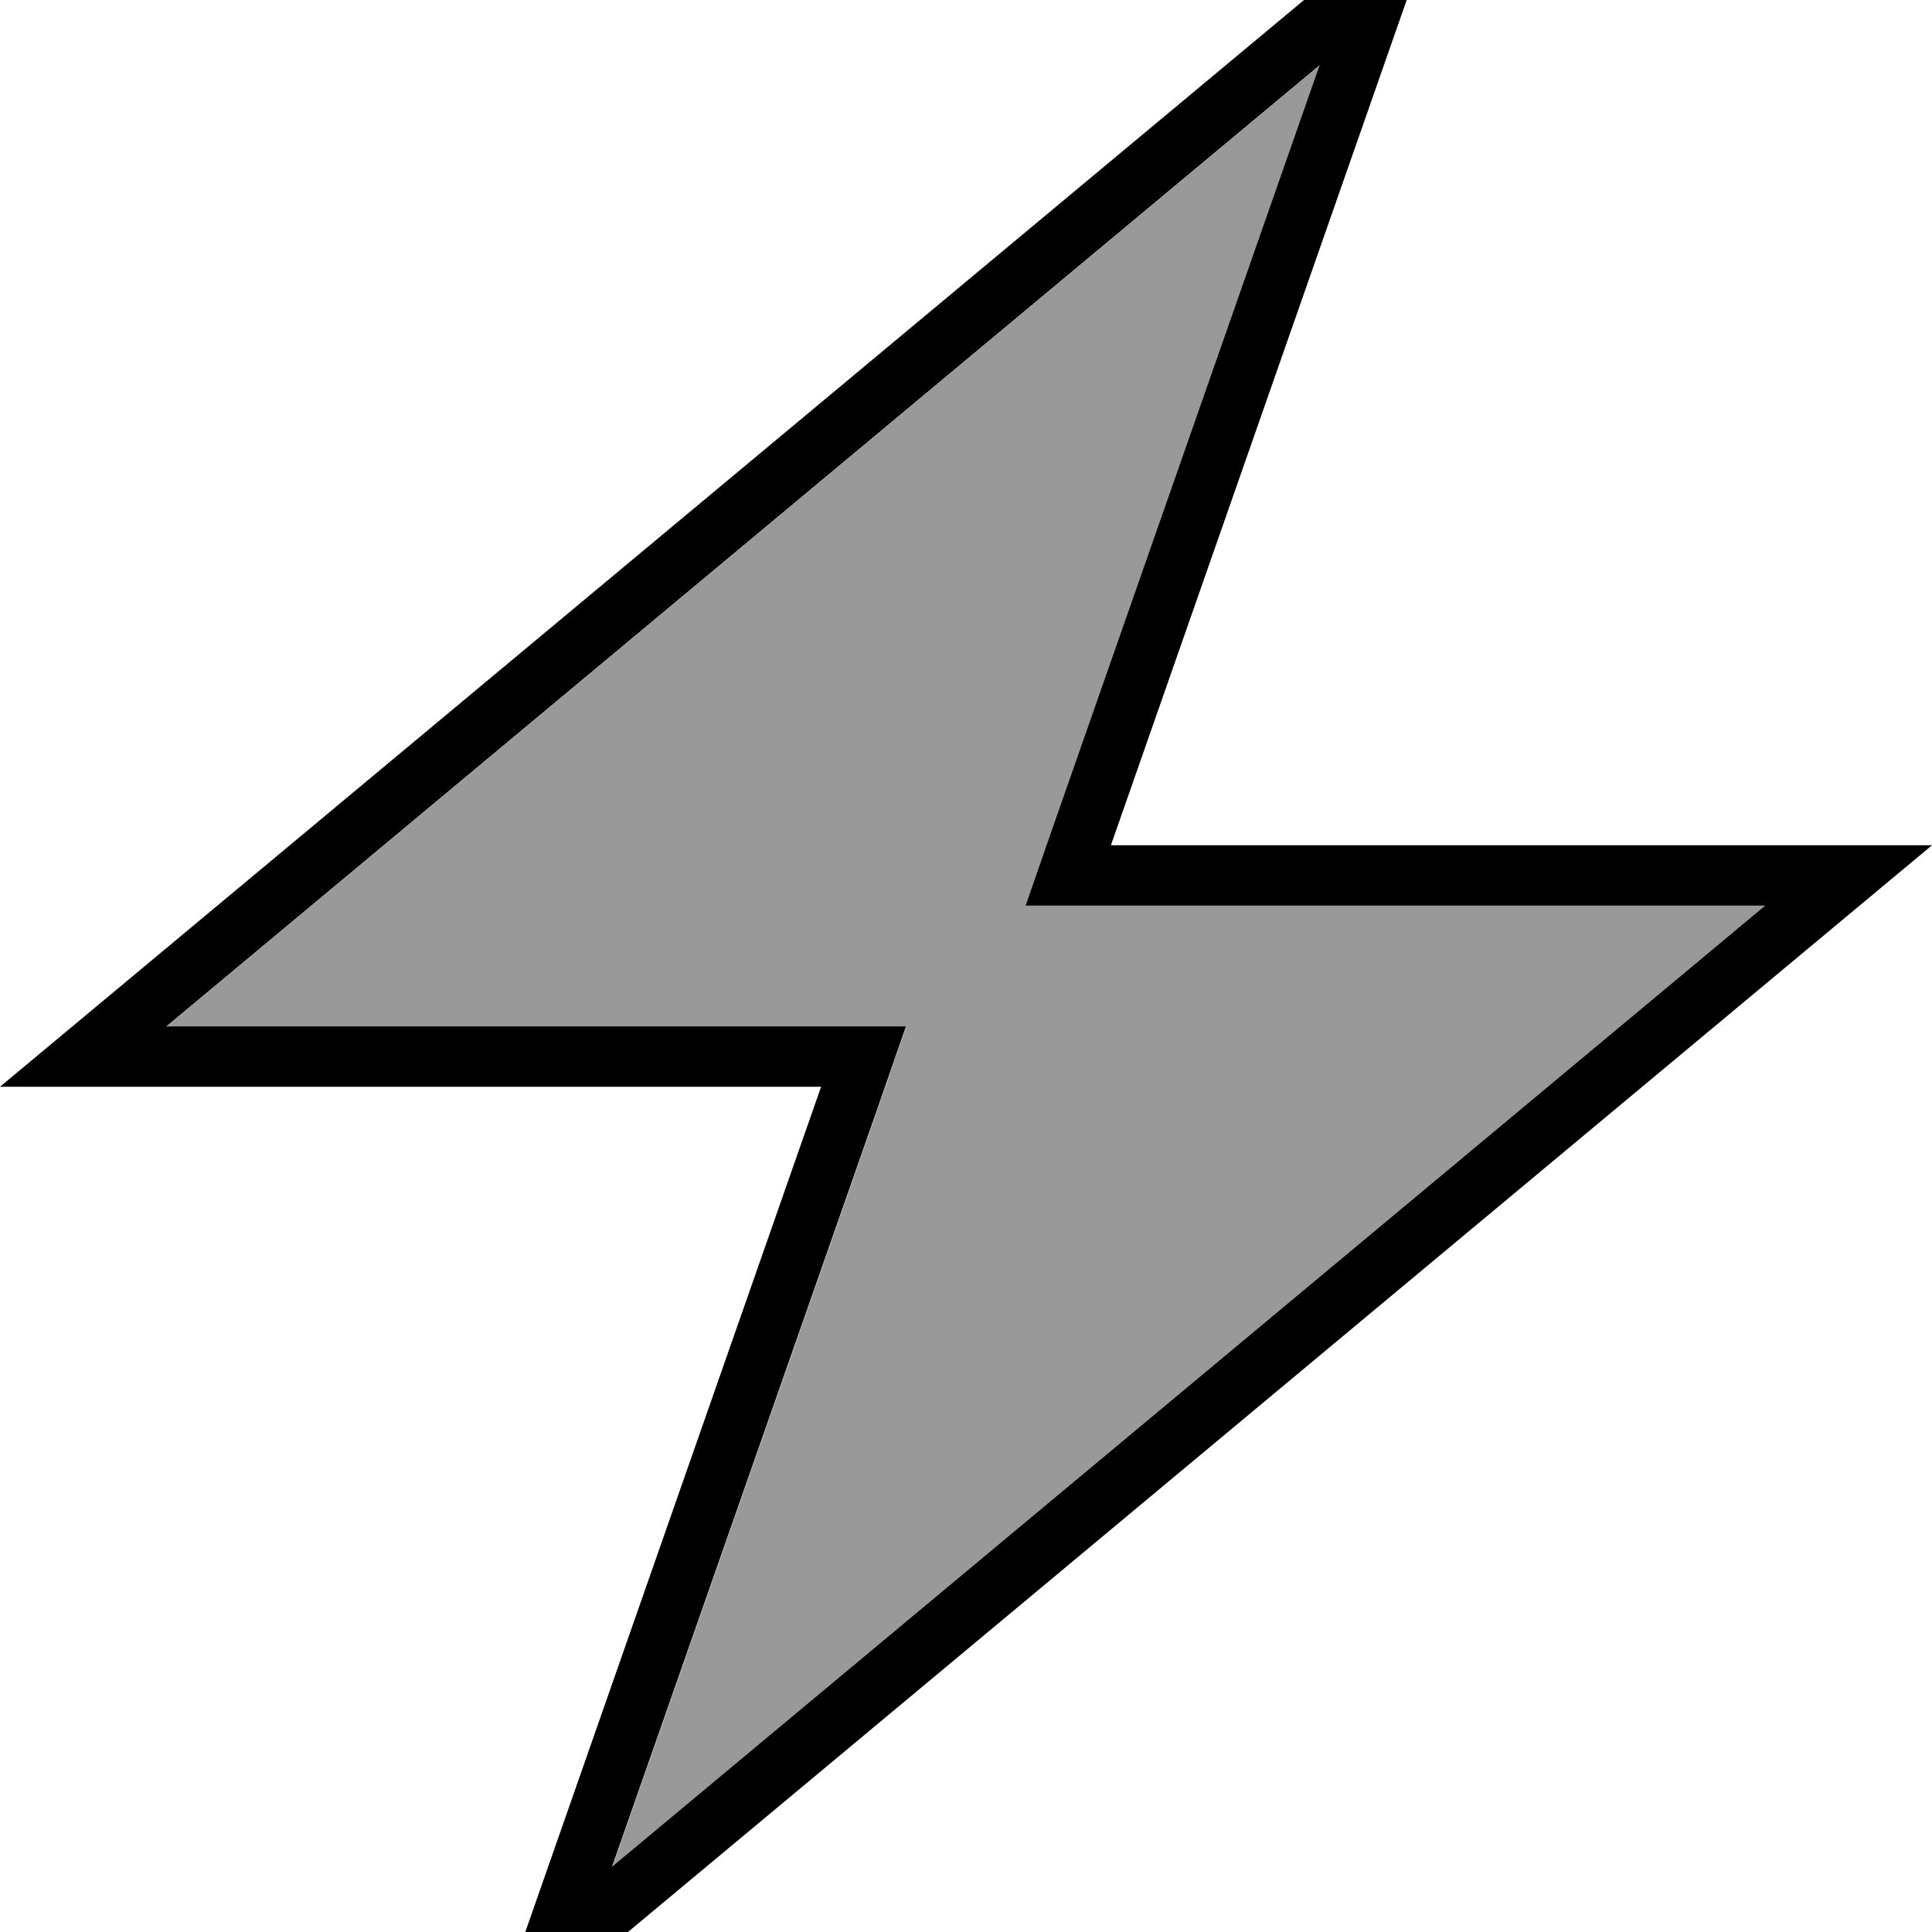 <svg xmlns="http://www.w3.org/2000/svg" viewBox="0 0 512 512"><!--! Font Awesome Pro 7.0.1 by @fontawesome - https://fontawesome.com License - https://fontawesome.com/license (Commercial License) Copyright 2025 Fonticons, Inc. --><path style="fill:currentColor;opacity:.4" d="M44.2 272l196 0-7.4 21.3-70.5 201.4 305.6-254.7-196 0 7.4-21.3 70.5-201.4-305.6 254.7z"/><path style="fill:currentColor;opacity:1" d="M300 208L373.7-2.6 384-32 360.1-12.1 19.2 272 0 288 217.6 288 212 304 138.3 514.6 128 544 151.9 524.1 492.8 240 512 224 294.4 224 300 208zm167.8 32l-305.6 254.7 70.5-201.4 7.4-21.3-196 0 305.6-254.7-70.5 201.4-7.4 21.3 196 0z"/></svg>